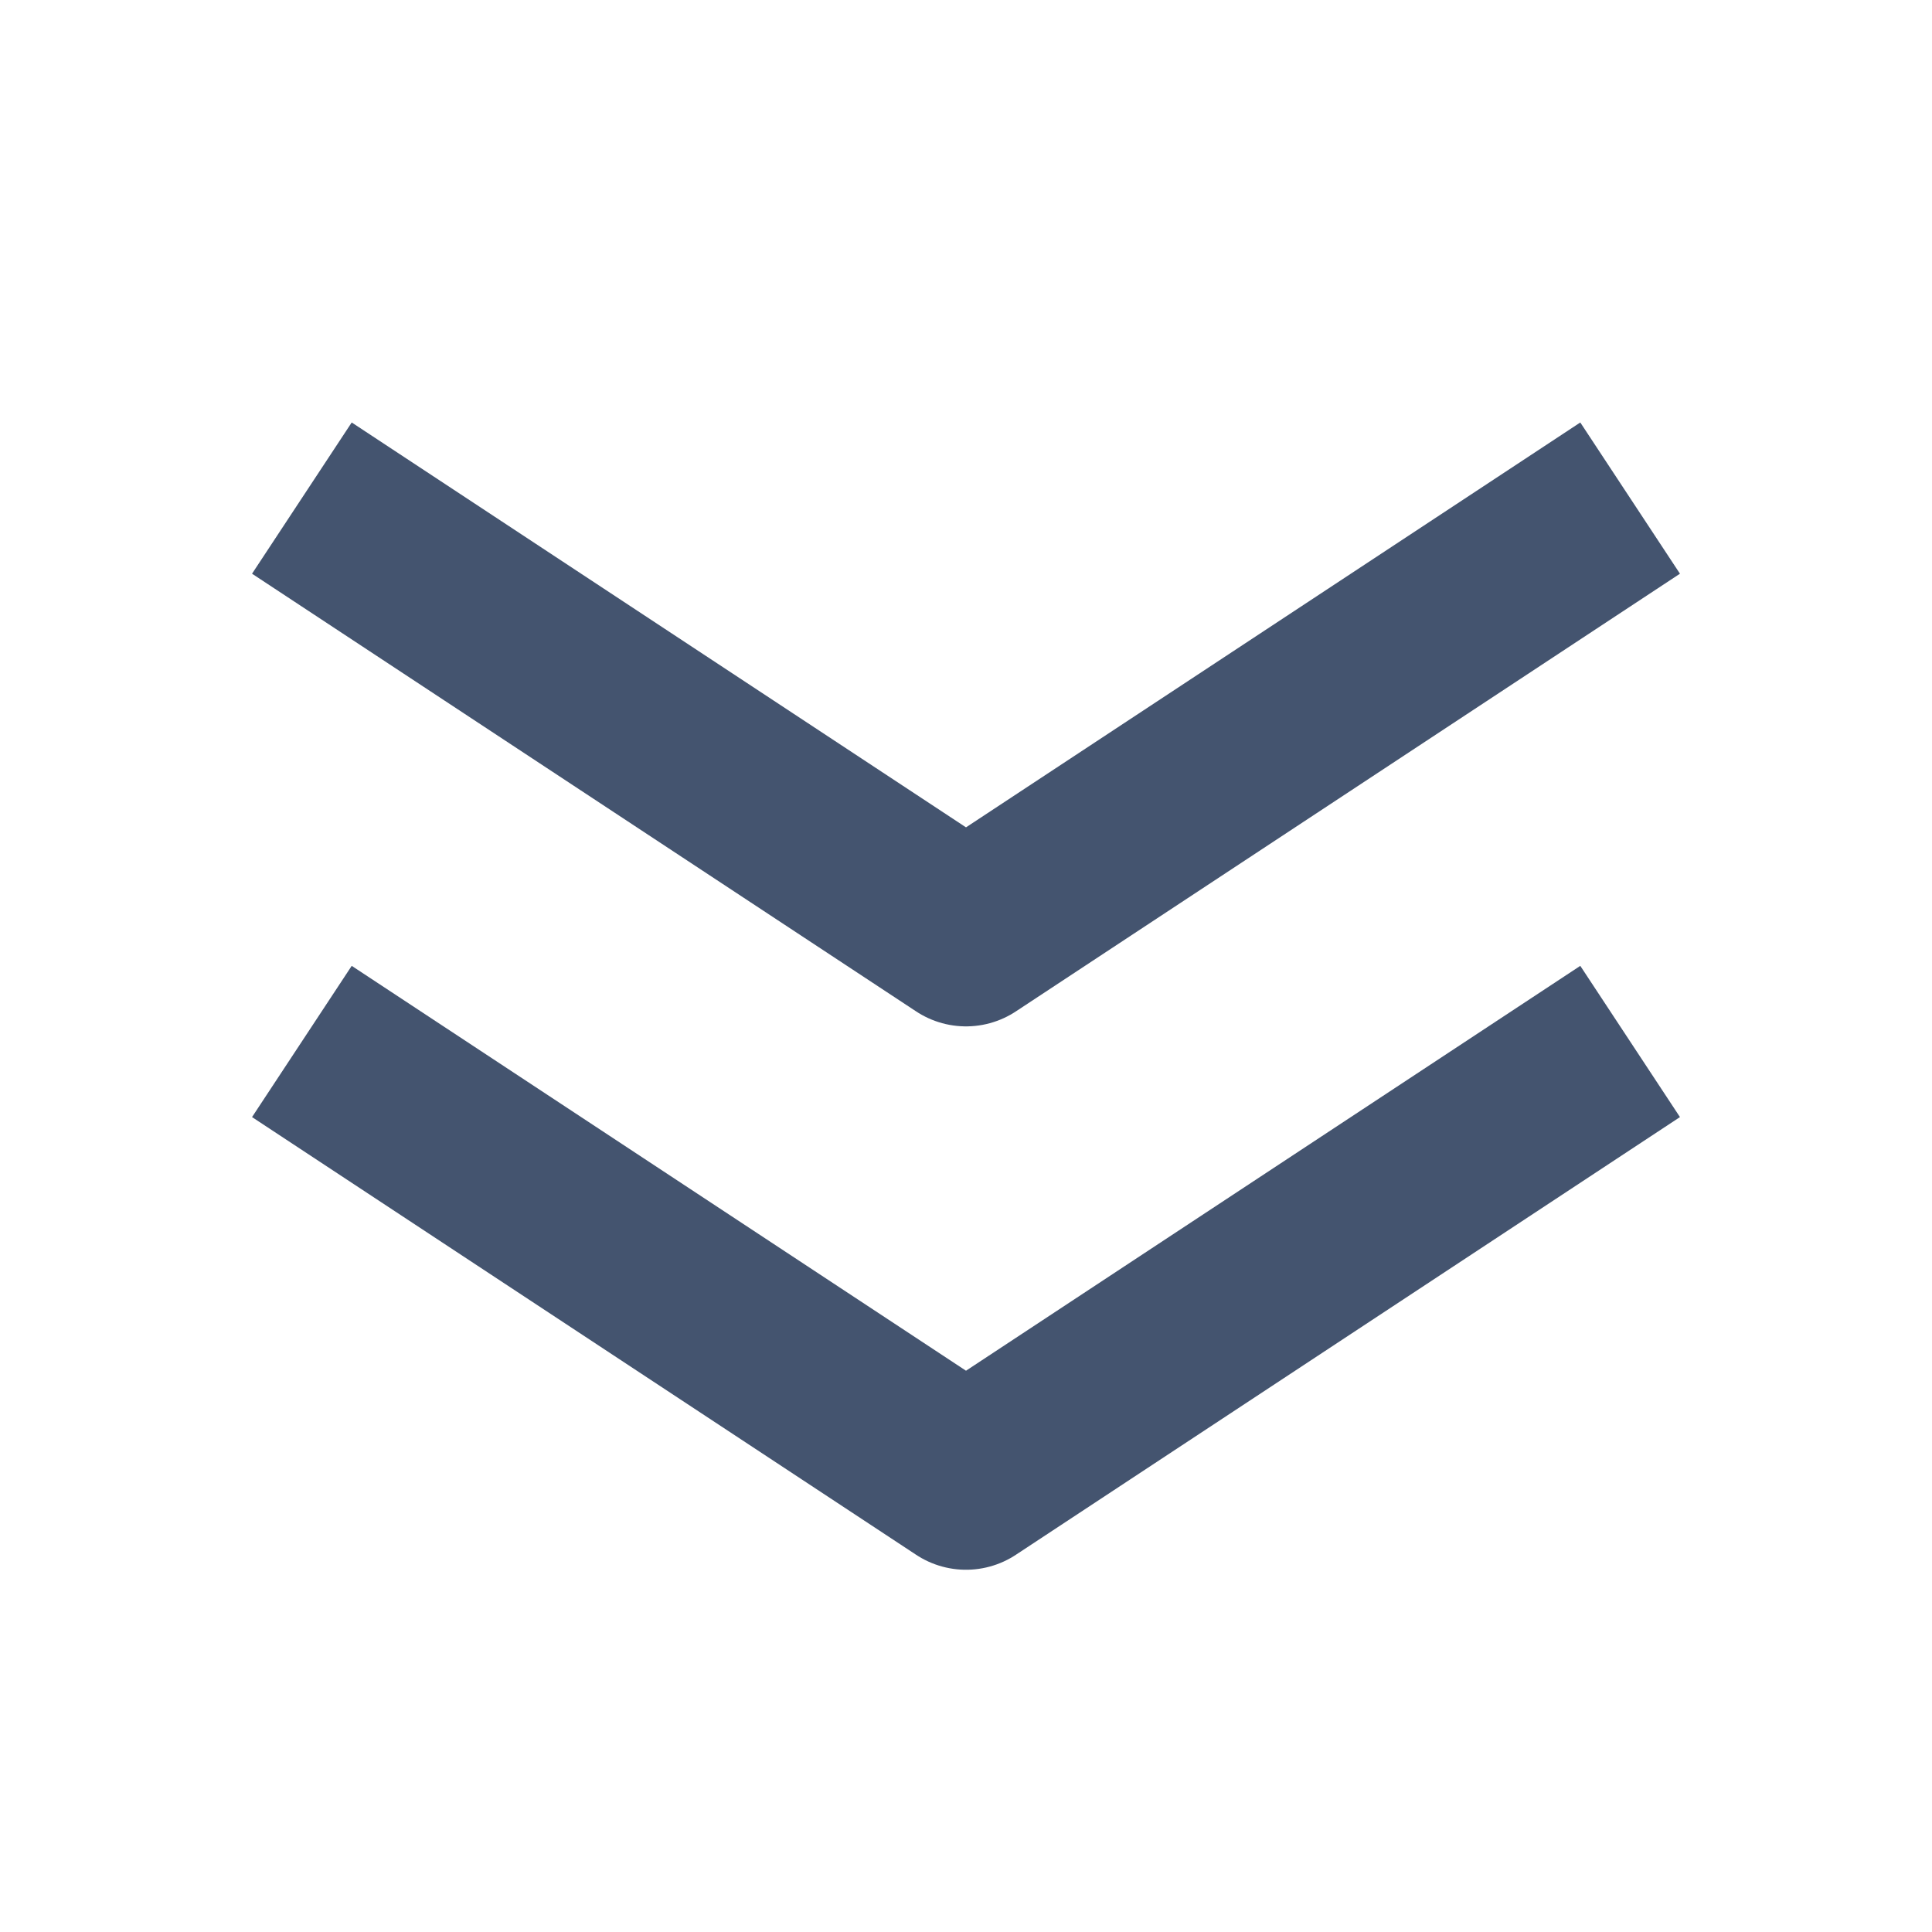 <svg width="16" height="16" viewBox="0 0 16 16" fill="none" xmlns="http://www.w3.org/2000/svg">
<path d="M2.5 8.625L8 12.25L13.5 8.625M2.5 4.125L8 7.75L13.5 4.125" stroke="#44546F" stroke-width="1.5" stroke-linejoin="round"/>
</svg>
